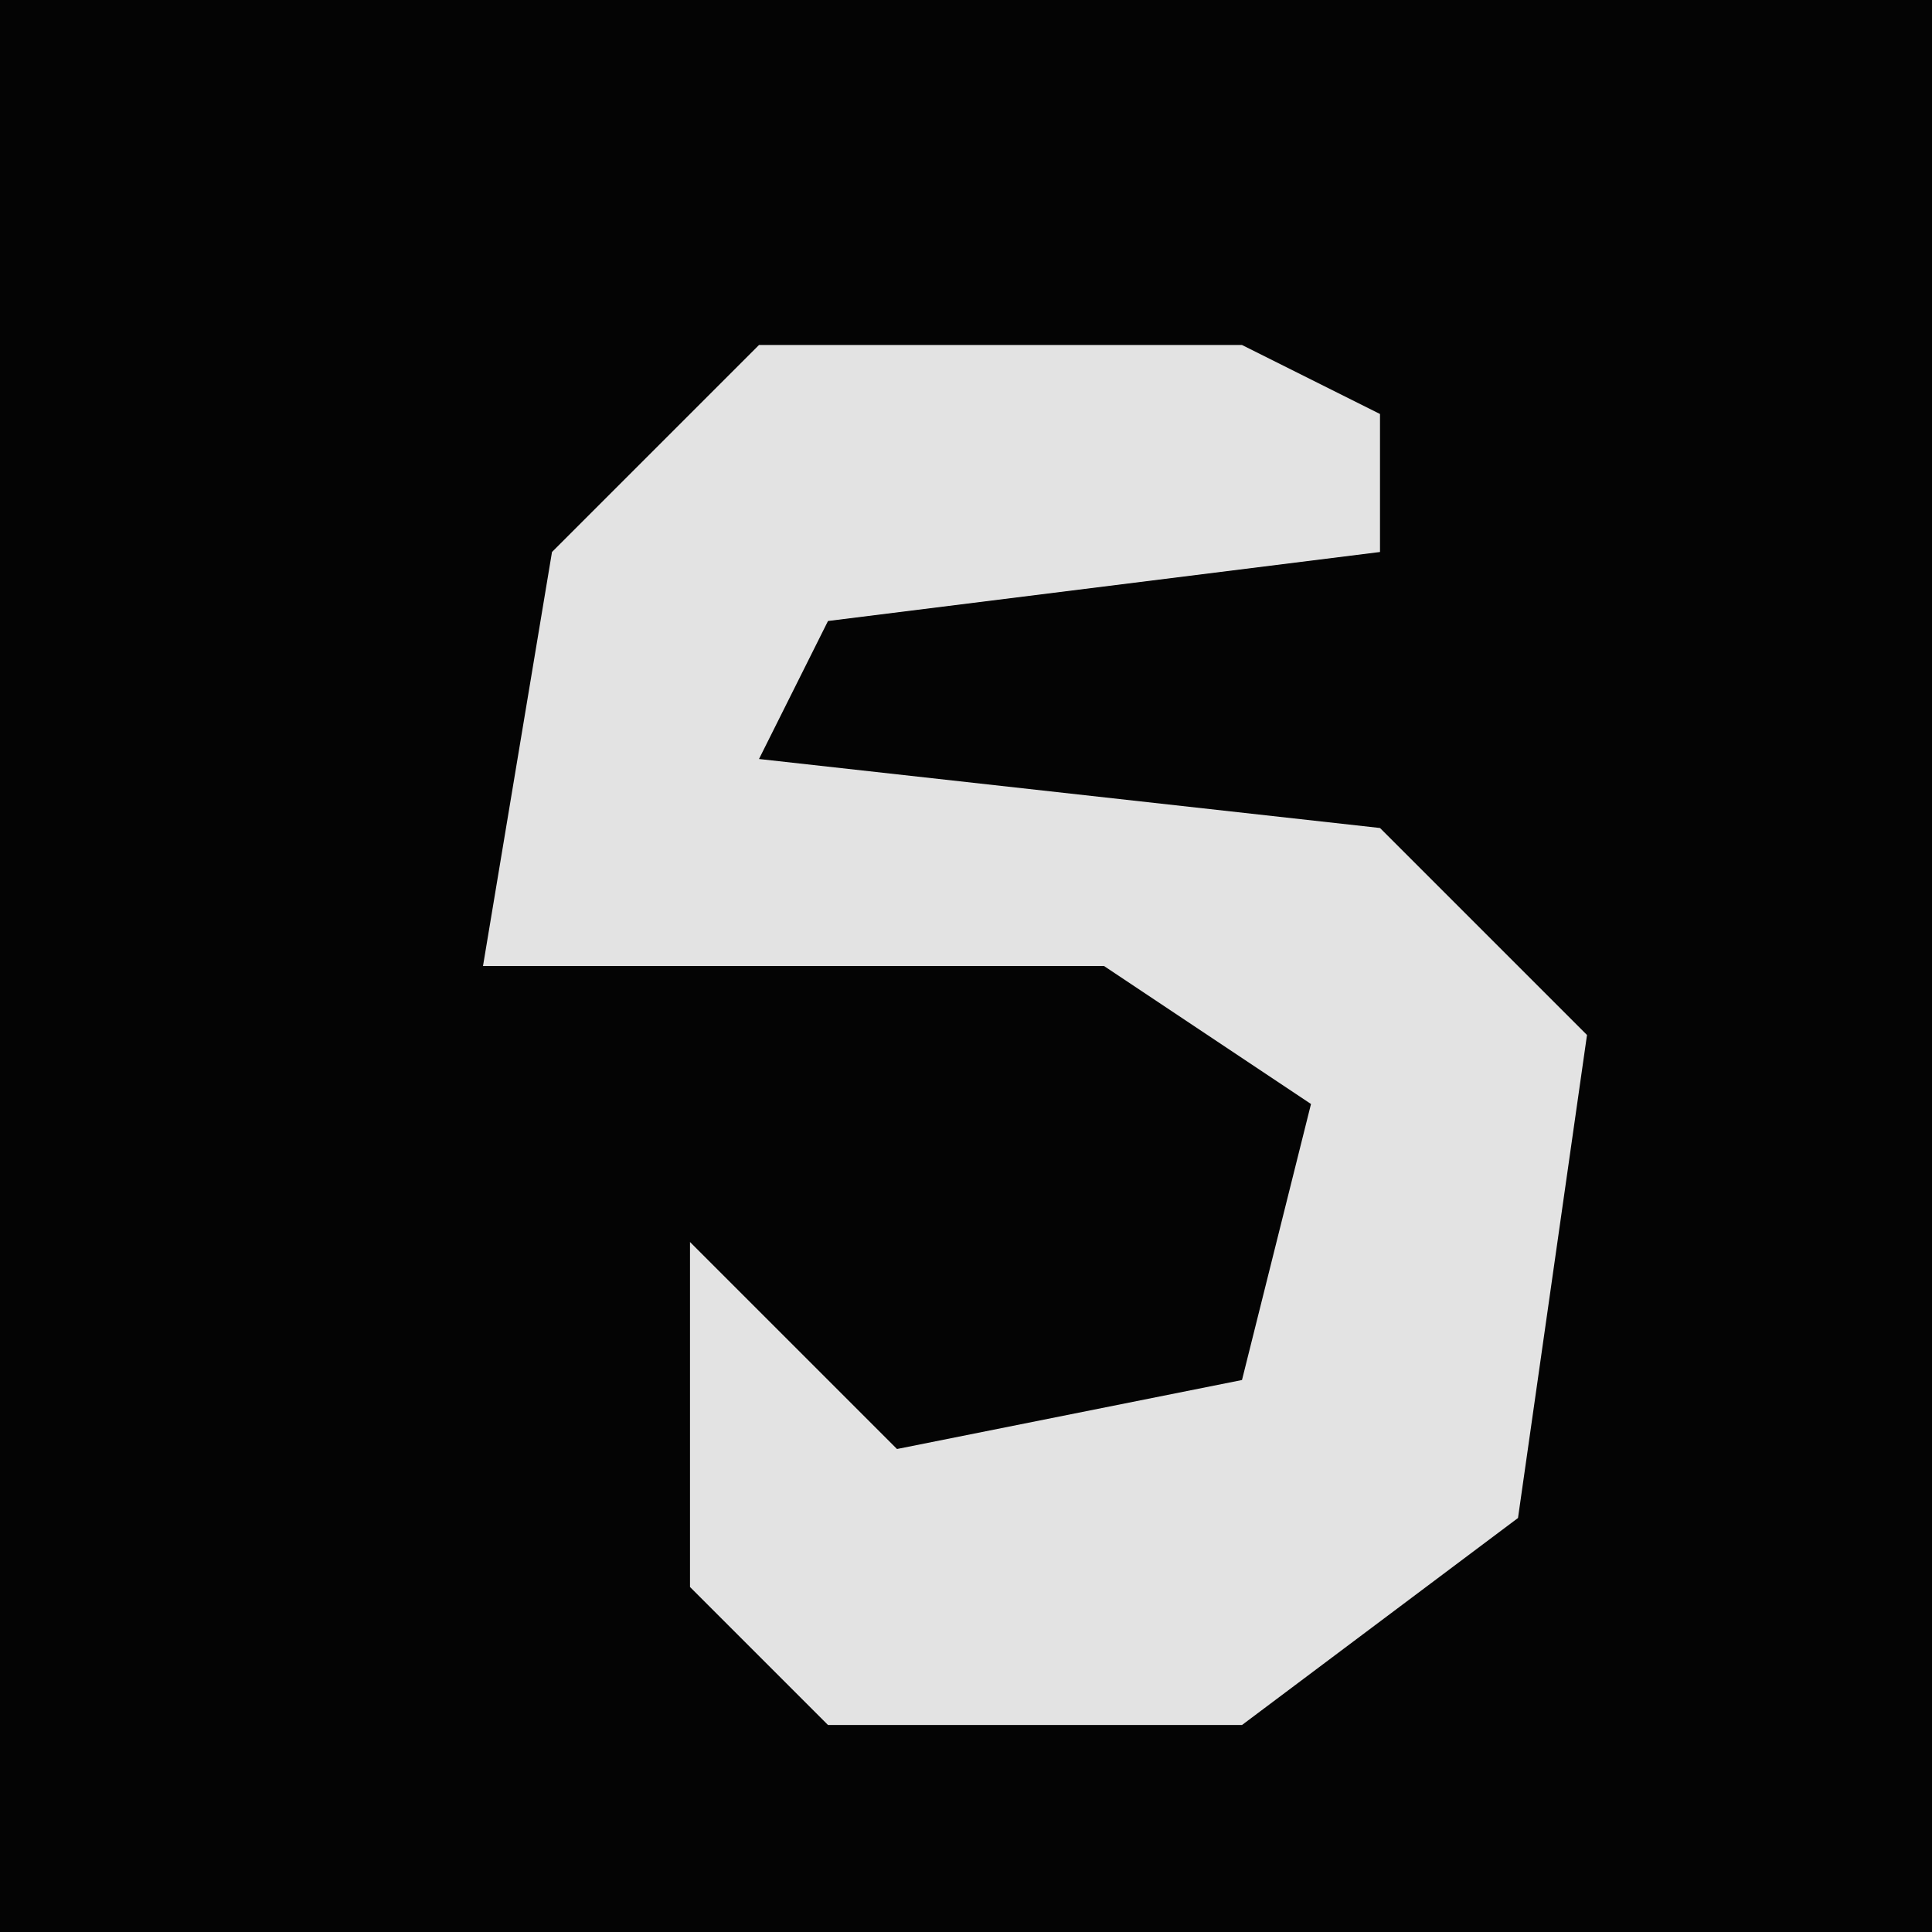 <?xml version="1.0" encoding="UTF-8"?>
<svg version="1.1" xmlns="http://www.w3.org/2000/svg" width="28" height="28">
<path d="M0,0 L28,0 L28,28 L0,28 Z " fill="#040404" transform="translate(0,0)"/>
<path d="M0,0 L7,0 L9,1 L9,3 L1,4 L0,6 L9,7 L12,10 L11,17 L7,20 L1,20 L-1,18 L-1,13 L2,16 L7,15 L8,11 L5,9 L-4,9 L-3,3 Z " fill="#E3E3E3" transform="translate(11,5)"/>
</svg>
